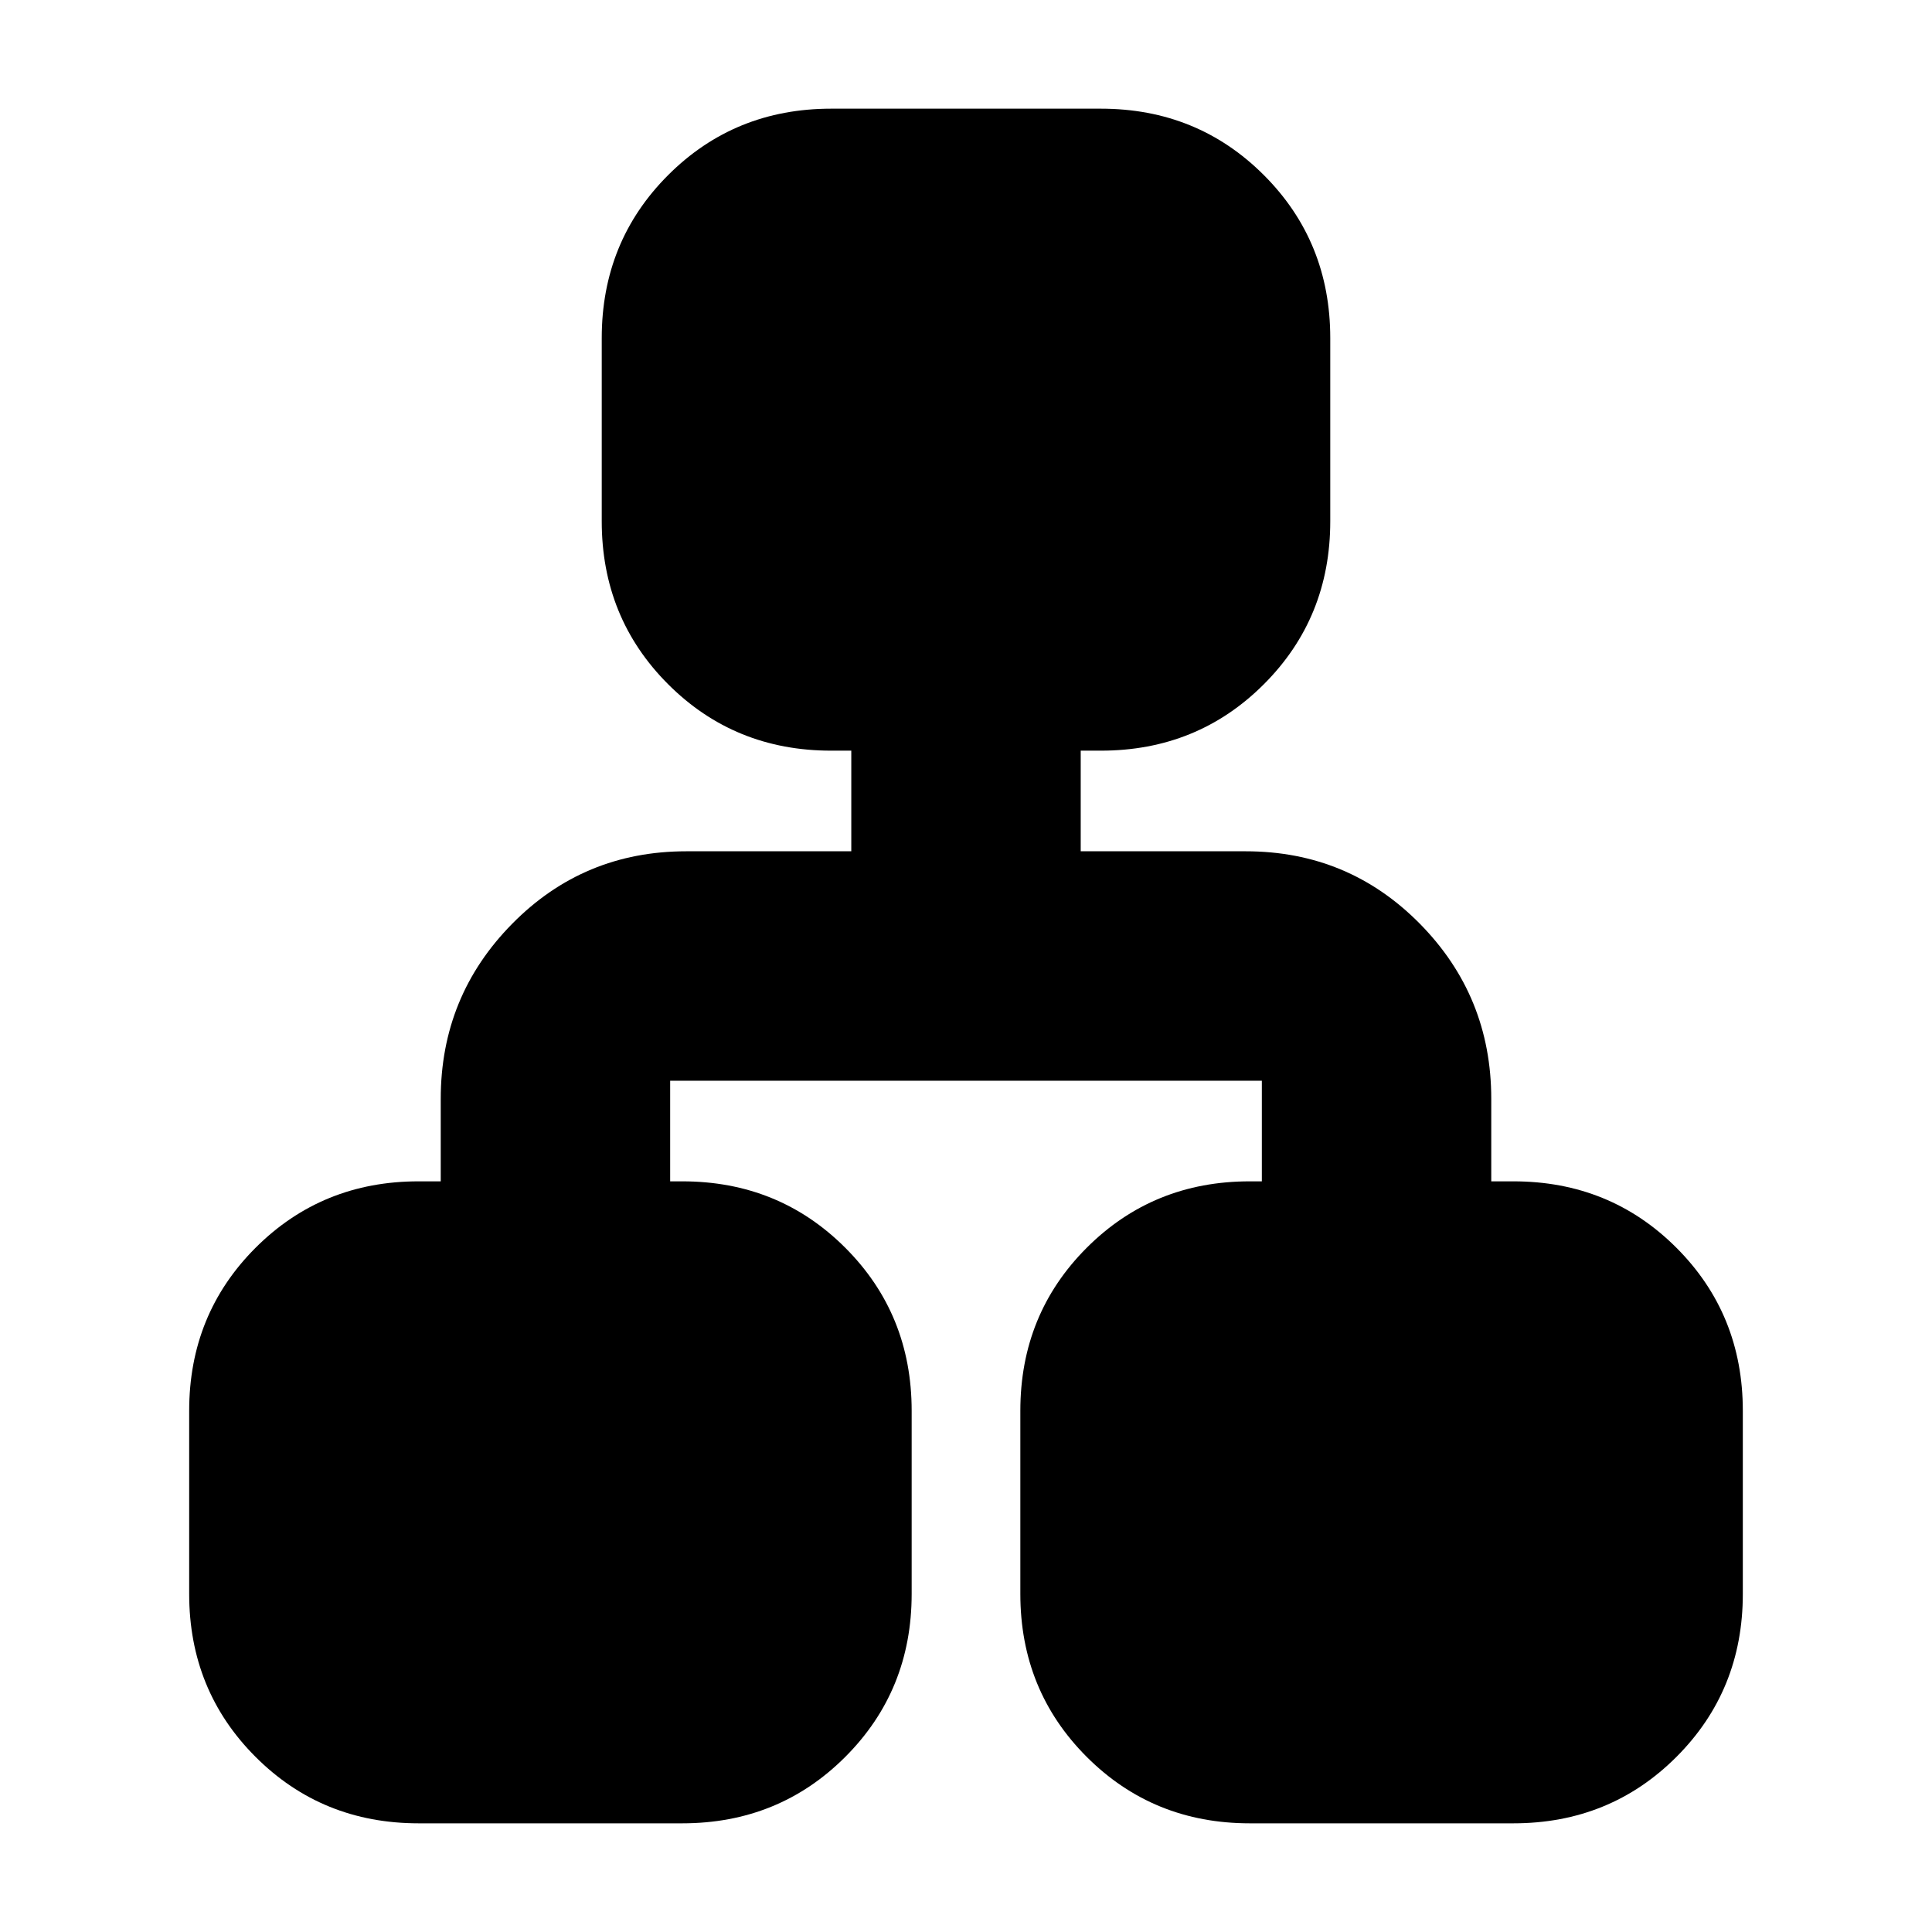 <svg xmlns="http://www.w3.org/2000/svg" height="24" width="24"><path d="M5.2 22.65q-1.2 0-2.025-.825T2.35 19.8v-2.275q0-1.2.825-2.025t2.025-.825h.275V13.65q0-1.275.888-2.175.887-.9 2.162-.9h2.05v-1.25h-.25q-1.2 0-2.025-.825t-.825-2.025V4.2q0-1.2.825-2.025t2.025-.825h3.35q1.2 0 2.025.825t.825 2.025v2.275q0 1.2-.825 2.025t-2.025.825h-.25v1.25h2.05q1.275 0 2.163.9.887.9.887 2.175v1.025h.275q1.2 0 2.025.825t.825 2.025V19.8q0 1.2-.825 2.025t-2.025.825h-3.275q-1.2 0-2.025-.825t-.825-2.025v-2.275q0-1.2.825-2.025t2.025-.825h.15v-1.25h-7.35v1.25h.15q1.2 0 2.025.825t.825 2.025V19.8q0 1.2-.825 2.025t-2.025.825Z"/></svg>
